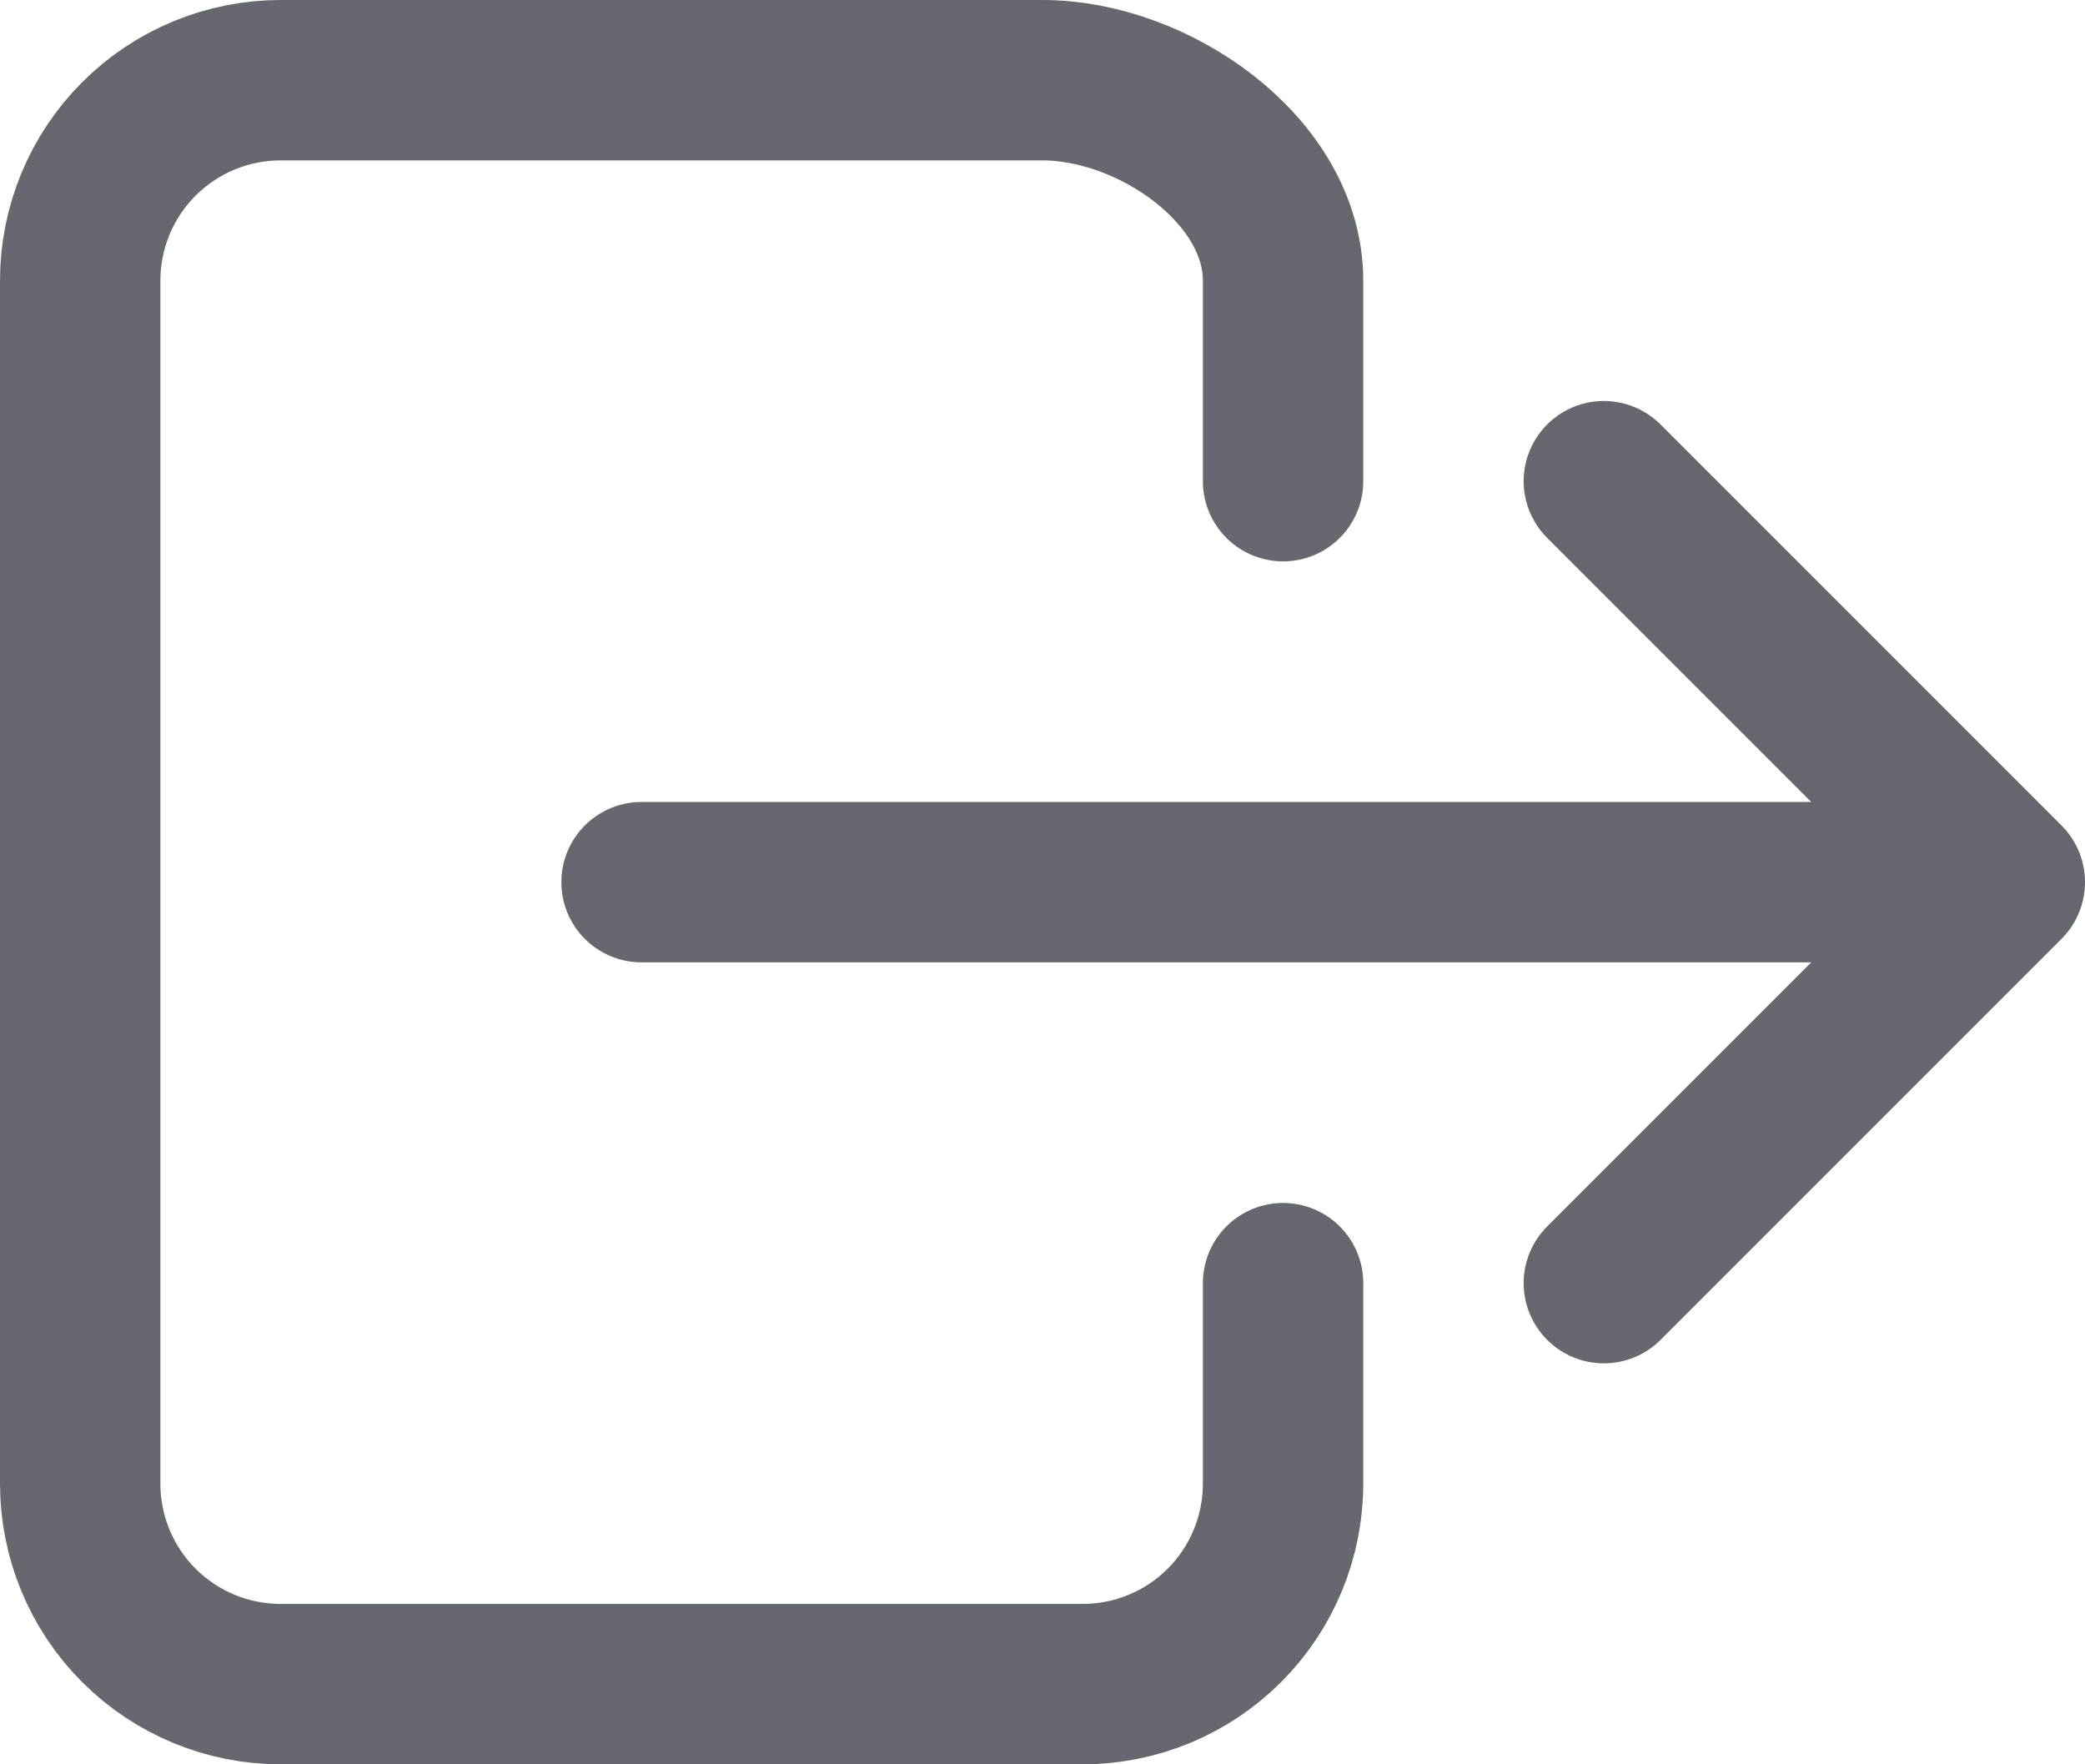 <svg width="26" height="22" viewBox="0 0 26 22" fill="none" xmlns="http://www.w3.org/2000/svg">
<path d="M16 16V18.5C16 19.163 15.737 19.799 15.268 20.268C14.799 20.737 14.163 21 13.5 21H3.5C2.837 21 2.201 20.737 1.732 20.268C1.263 19.799 1 19.163 1 18.5V3.5C1 2.837 1.263 2.201 1.732 1.732C2.201 1.263 2.837 1 3.5 1H13C14.381 1 16 2.119 16 3.5V6M20 16L25 11L20 6M8 11H24" stroke="#65696F" stroke-width="2" stroke-linecap="round" stroke-linejoin="round"/>
</svg>
